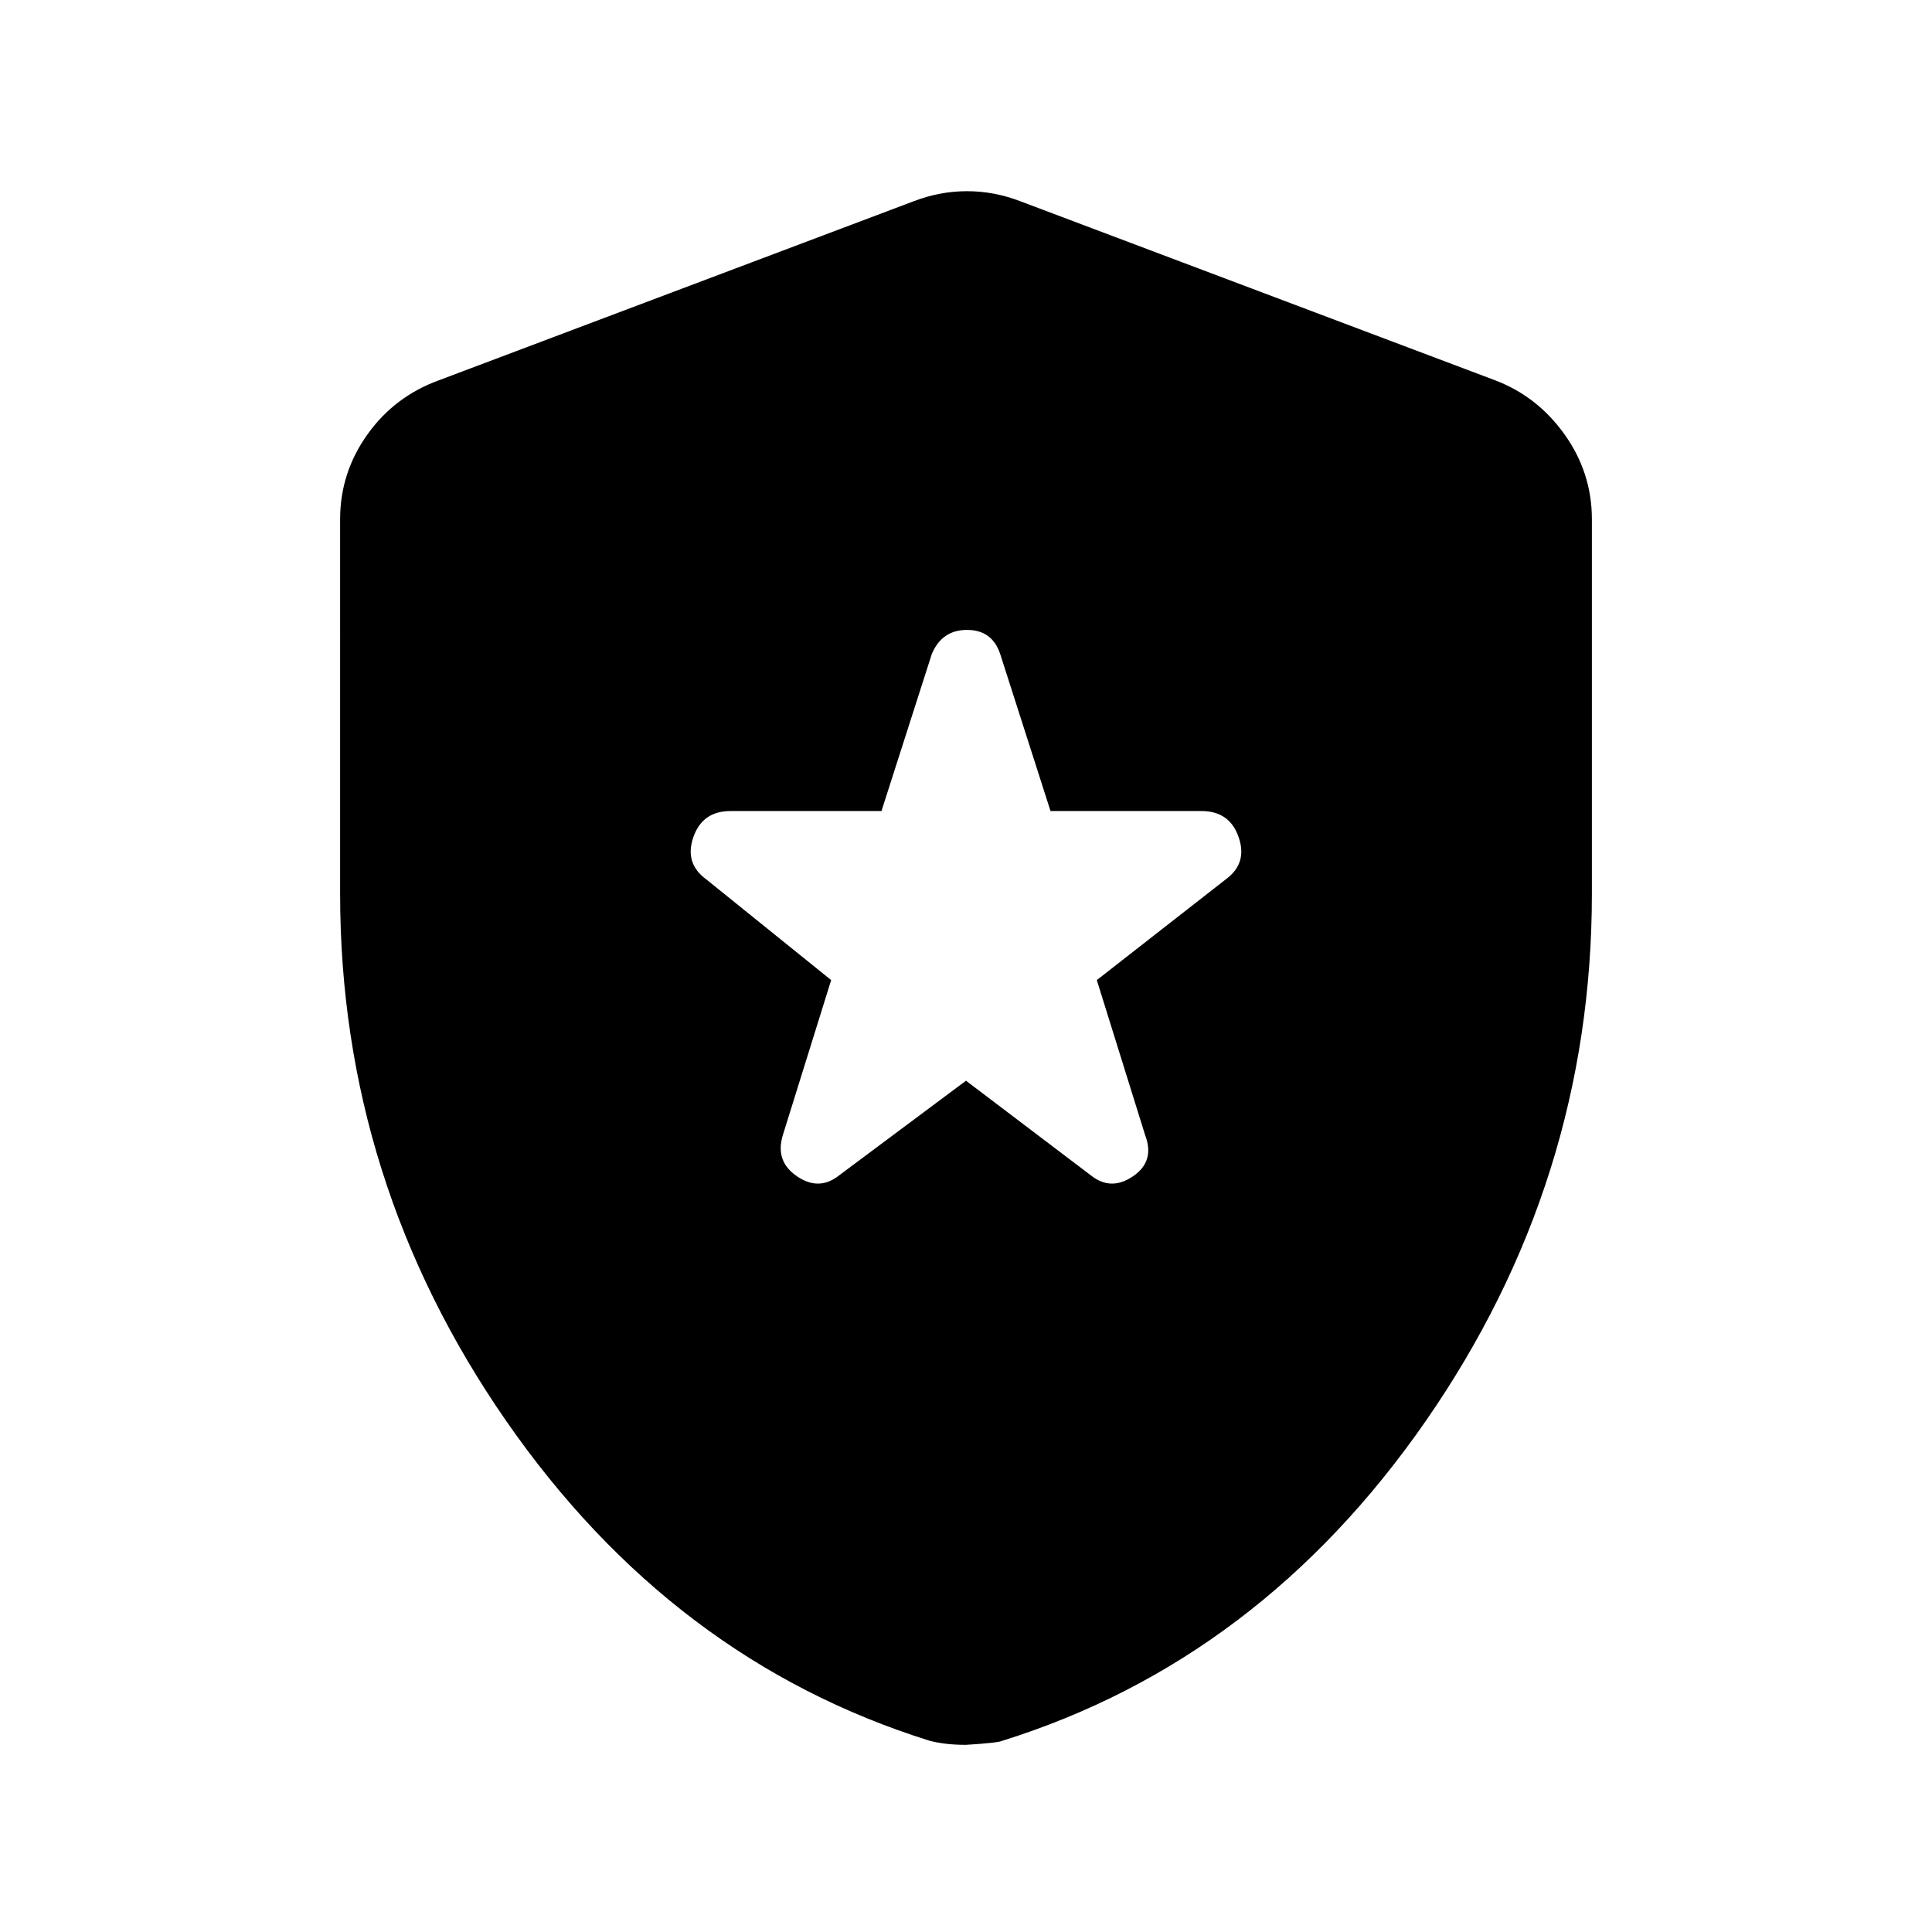 <svg xmlns="http://www.w3.org/2000/svg" height="24" width="24"><path d="M10.425 14.6 12 13.425l1.55 1.175q.25.2.525.012.275-.187.15-.512l-.6-1.925 1.6-1.25q.275-.2.162-.525-.112-.325-.462-.325H13.05l-.625-1.95q-.1-.3-.412-.3-.313 0-.438.3l-.625 1.95H9.075q-.35 0-.462.325-.113.325.162.525l1.55 1.25-.6 1.925q-.1.325.175.512.275.188.525-.012ZM12 21.675q-.125 0-.238-.012-.112-.013-.212-.038-3.2-1-5.263-3.975-2.062-2.975-2.062-6.55V6.45q0-.575.337-1.05.338-.475.888-.675l5.9-2.225q.325-.125.663-.125.337 0 .662.125l5.9 2.225q.525.2.863.675.337.475.337 1.05v4.65q0 3.575-2.062 6.55-2.063 2.975-5.263 3.975-.05.025-.45.05Z"/></svg>